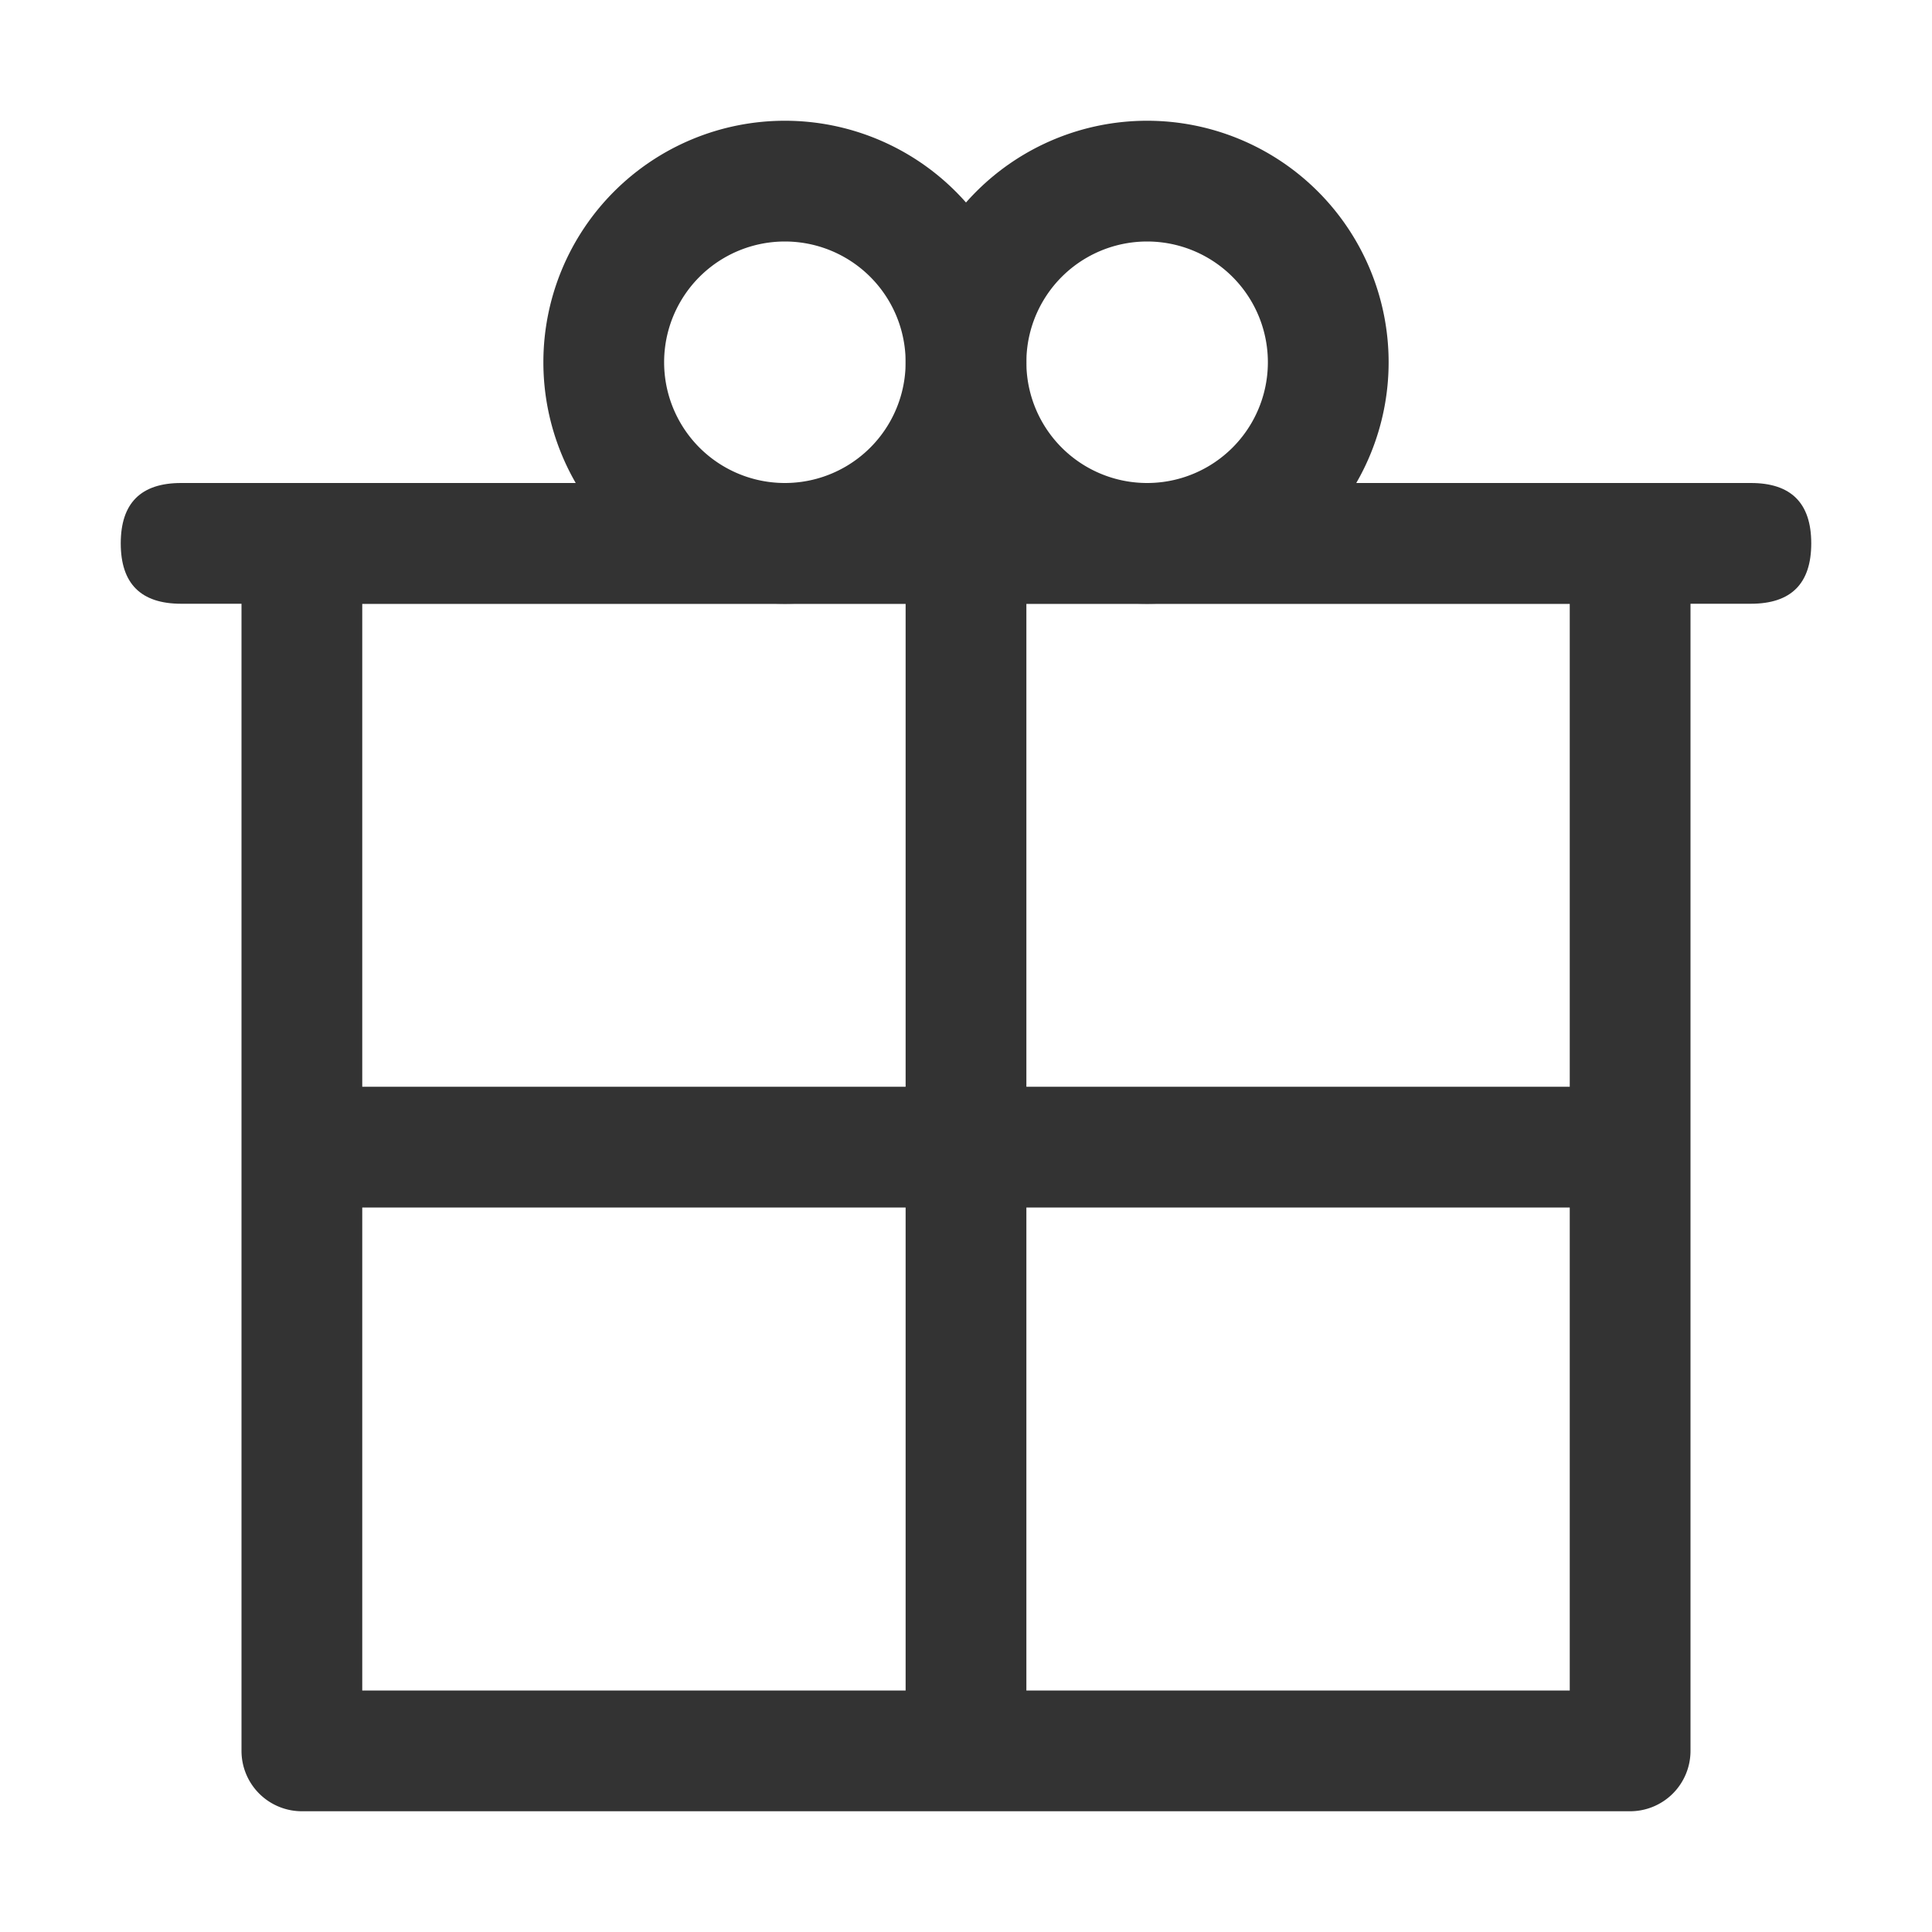 <?xml version="1.0" standalone="no"?><!DOCTYPE svg PUBLIC "-//W3C//DTD SVG 1.1//EN" "http://www.w3.org/Graphics/SVG/1.1/DTD/svg11.dtd"><svg class="icon" width="200px" height="200.00px" viewBox="0 0 1024 1024" version="1.1" xmlns="http://www.w3.org/2000/svg"><path fill="#333333" d="M480 896v-256H192V576h288V320H192v576h288z m64 0H832V320H544v256H832v64H544v256zM128 256h768v672a32 32 0 0 1-32 32h-704a32 32 0 0 1-32-32V256z"  /><path fill="#333333" d="M64 256m32 0l832 0q32 0 32 32l0 0q0 32-32 32l-832 0q-32 0-32-32l0 0q0-32 32-32Z"  /><path fill="#333333" d="M416 256a64 64 0 1 0 0-128 64 64 0 0 0 0 128z m0 64a128 128 0 1 1 0-256 128 128 0 0 1 0 256z"  /><path fill="#333333" d="M608 256a64 64 0 1 0 0-128 64 64 0 0 0 0 128z m0 64a128 128 0 1 1 0-256 128 128 0 0 1 0 256z"  /></svg>
